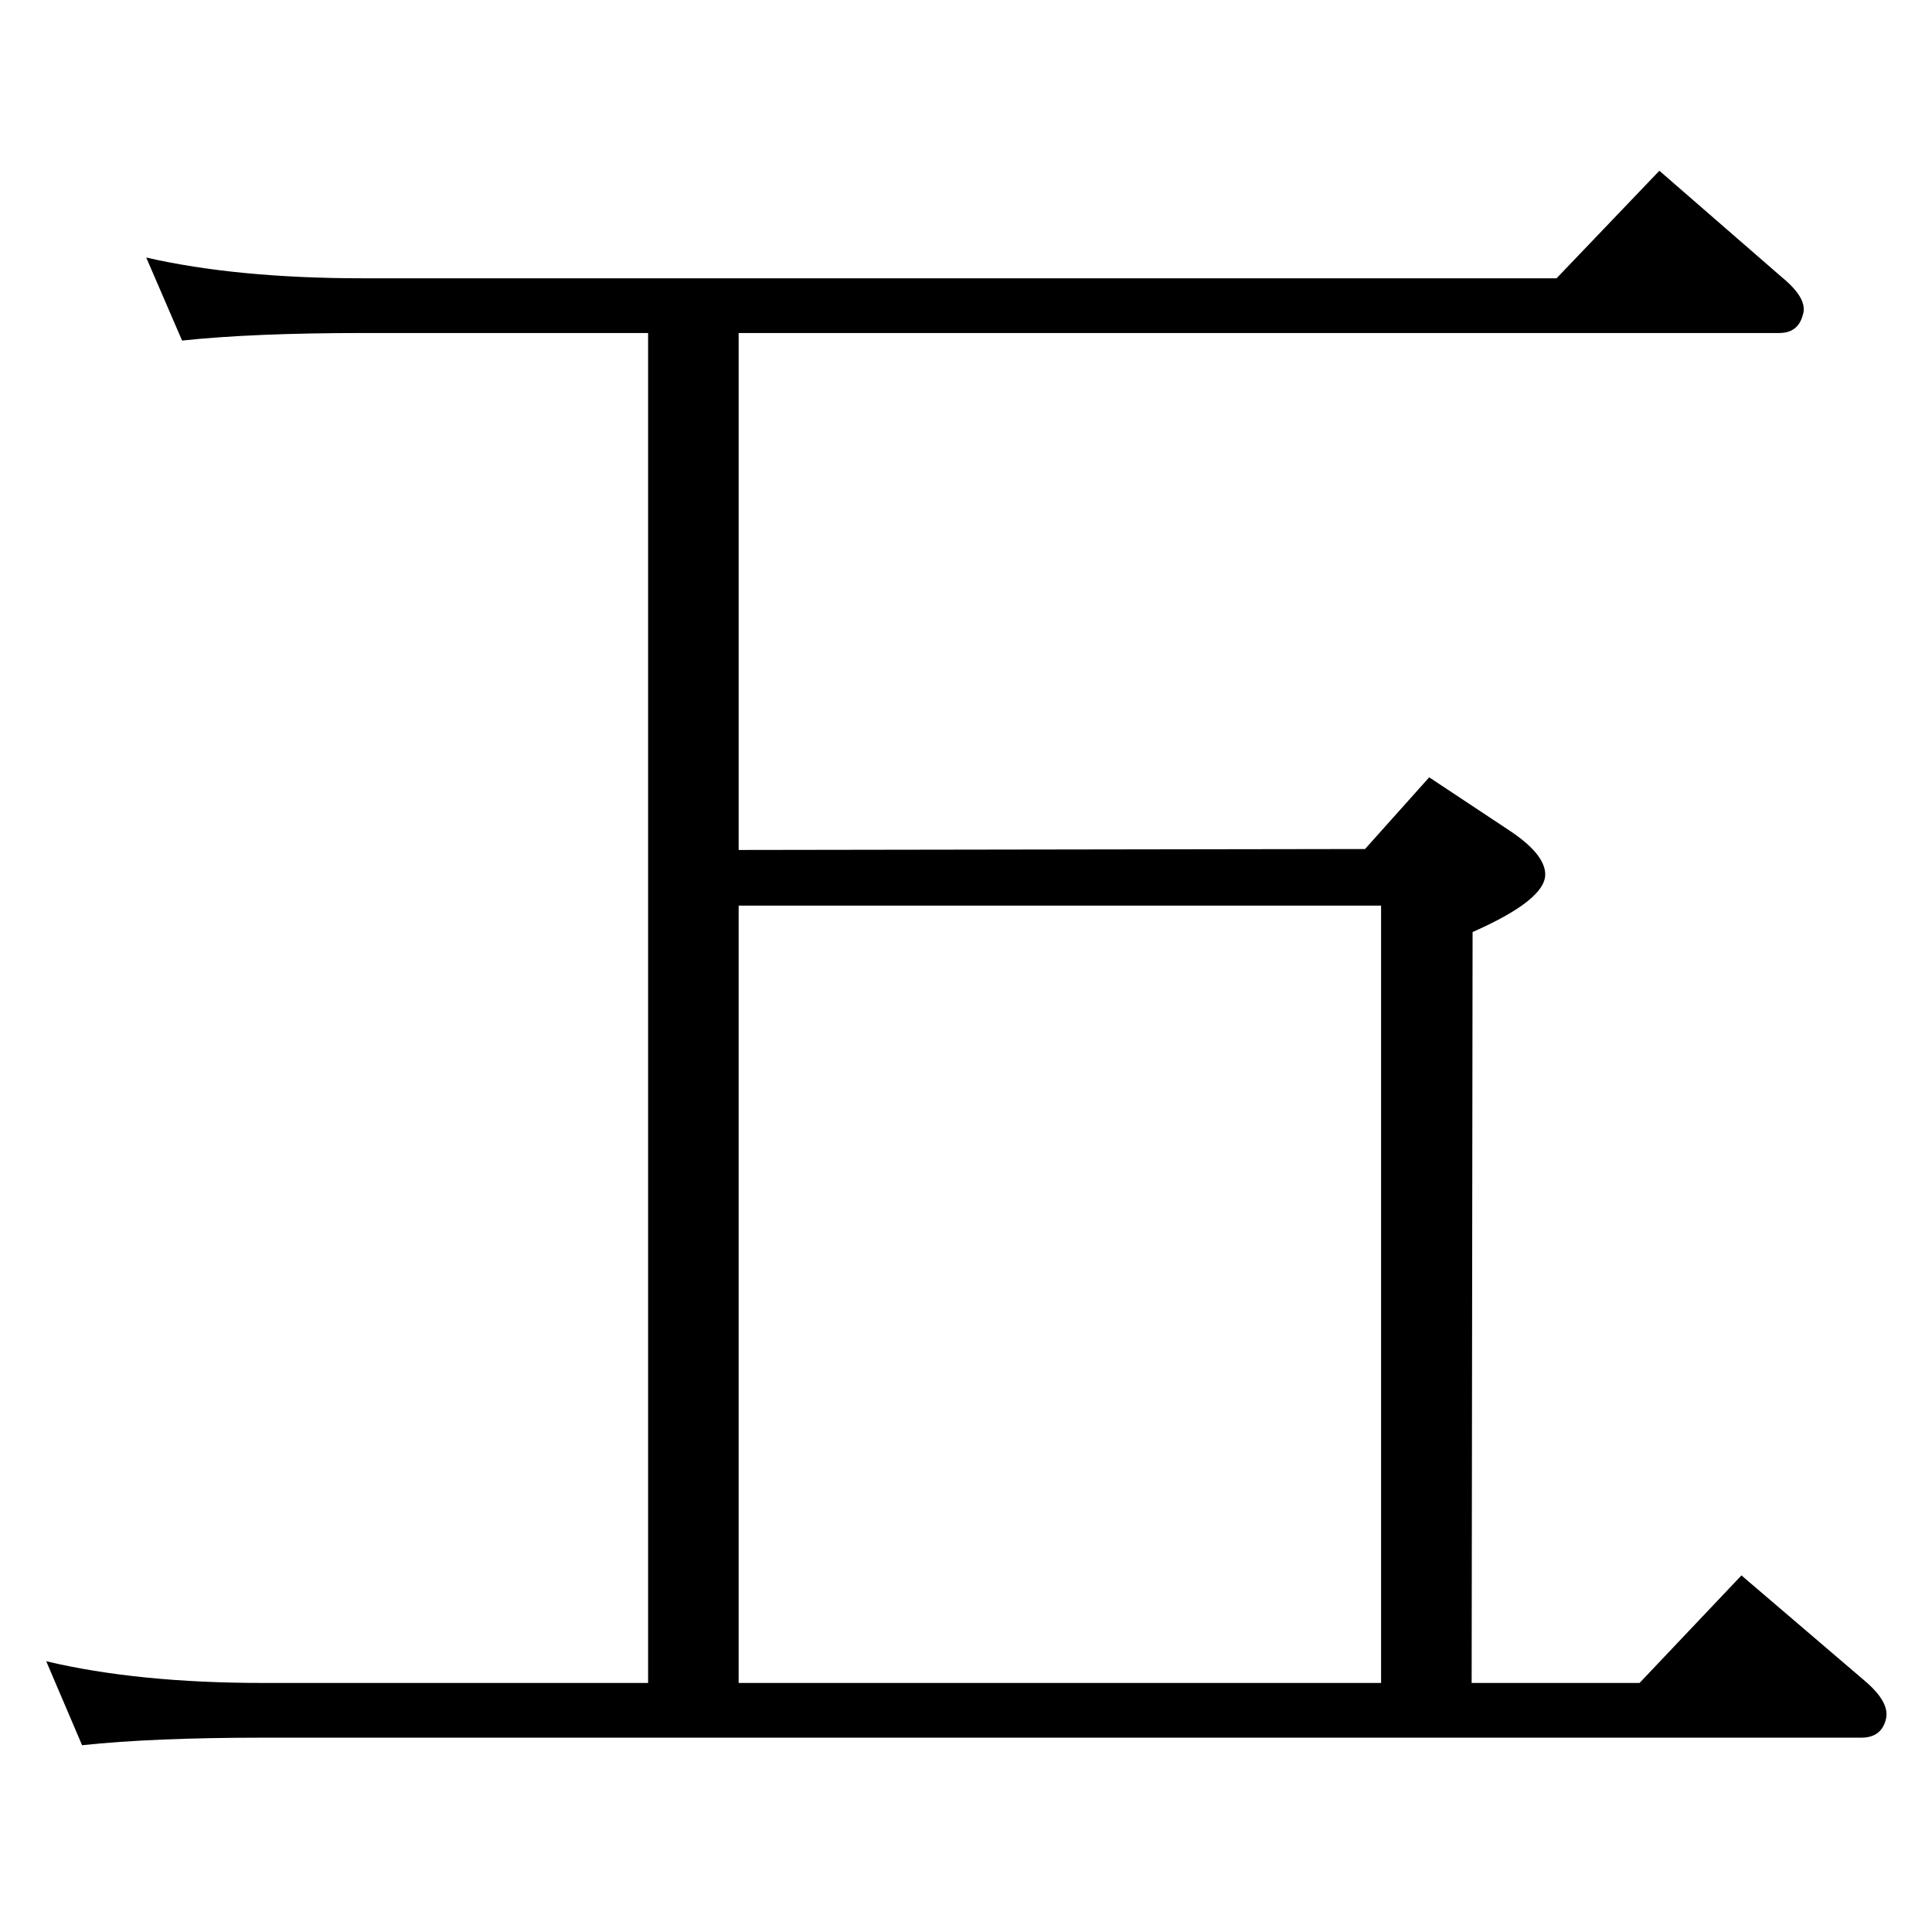 <?xml version="1.0" standalone="no"?>
<!DOCTYPE svg PUBLIC "-//W3C//DTD SVG 1.1//EN" "http://www.w3.org/Graphics/SVG/1.1/DTD/svg11.dtd" >
<svg xmlns="http://www.w3.org/2000/svg" xmlns:xlink="http://www.w3.org/1999/xlink" version="1.1" viewBox="0 0 2048 2048">
  <g transform="matrix(1 0 0 -1 0 2048)">
   <path fill="currentColor"
d="M783 1147l664 1l68 76l83 -55q40 -26 40 -48q0 -27 -77 -61l-1 -796h178l108 114l131 -112q27 -23 22 -41q-5 -19 -26 -19h-1694q-117 0 -192 -8l-38 89q97 -23 230 -23h408v1431h-302q-117 0 -192 -8l-38 88q96 -22 230 -22h1265l109 114l130 -113q28 -23 22 -40
q-5 -19 -25 -19h-1103v-548zM783 1088v-824h681v824h-681z" />
  </g>

</svg>
